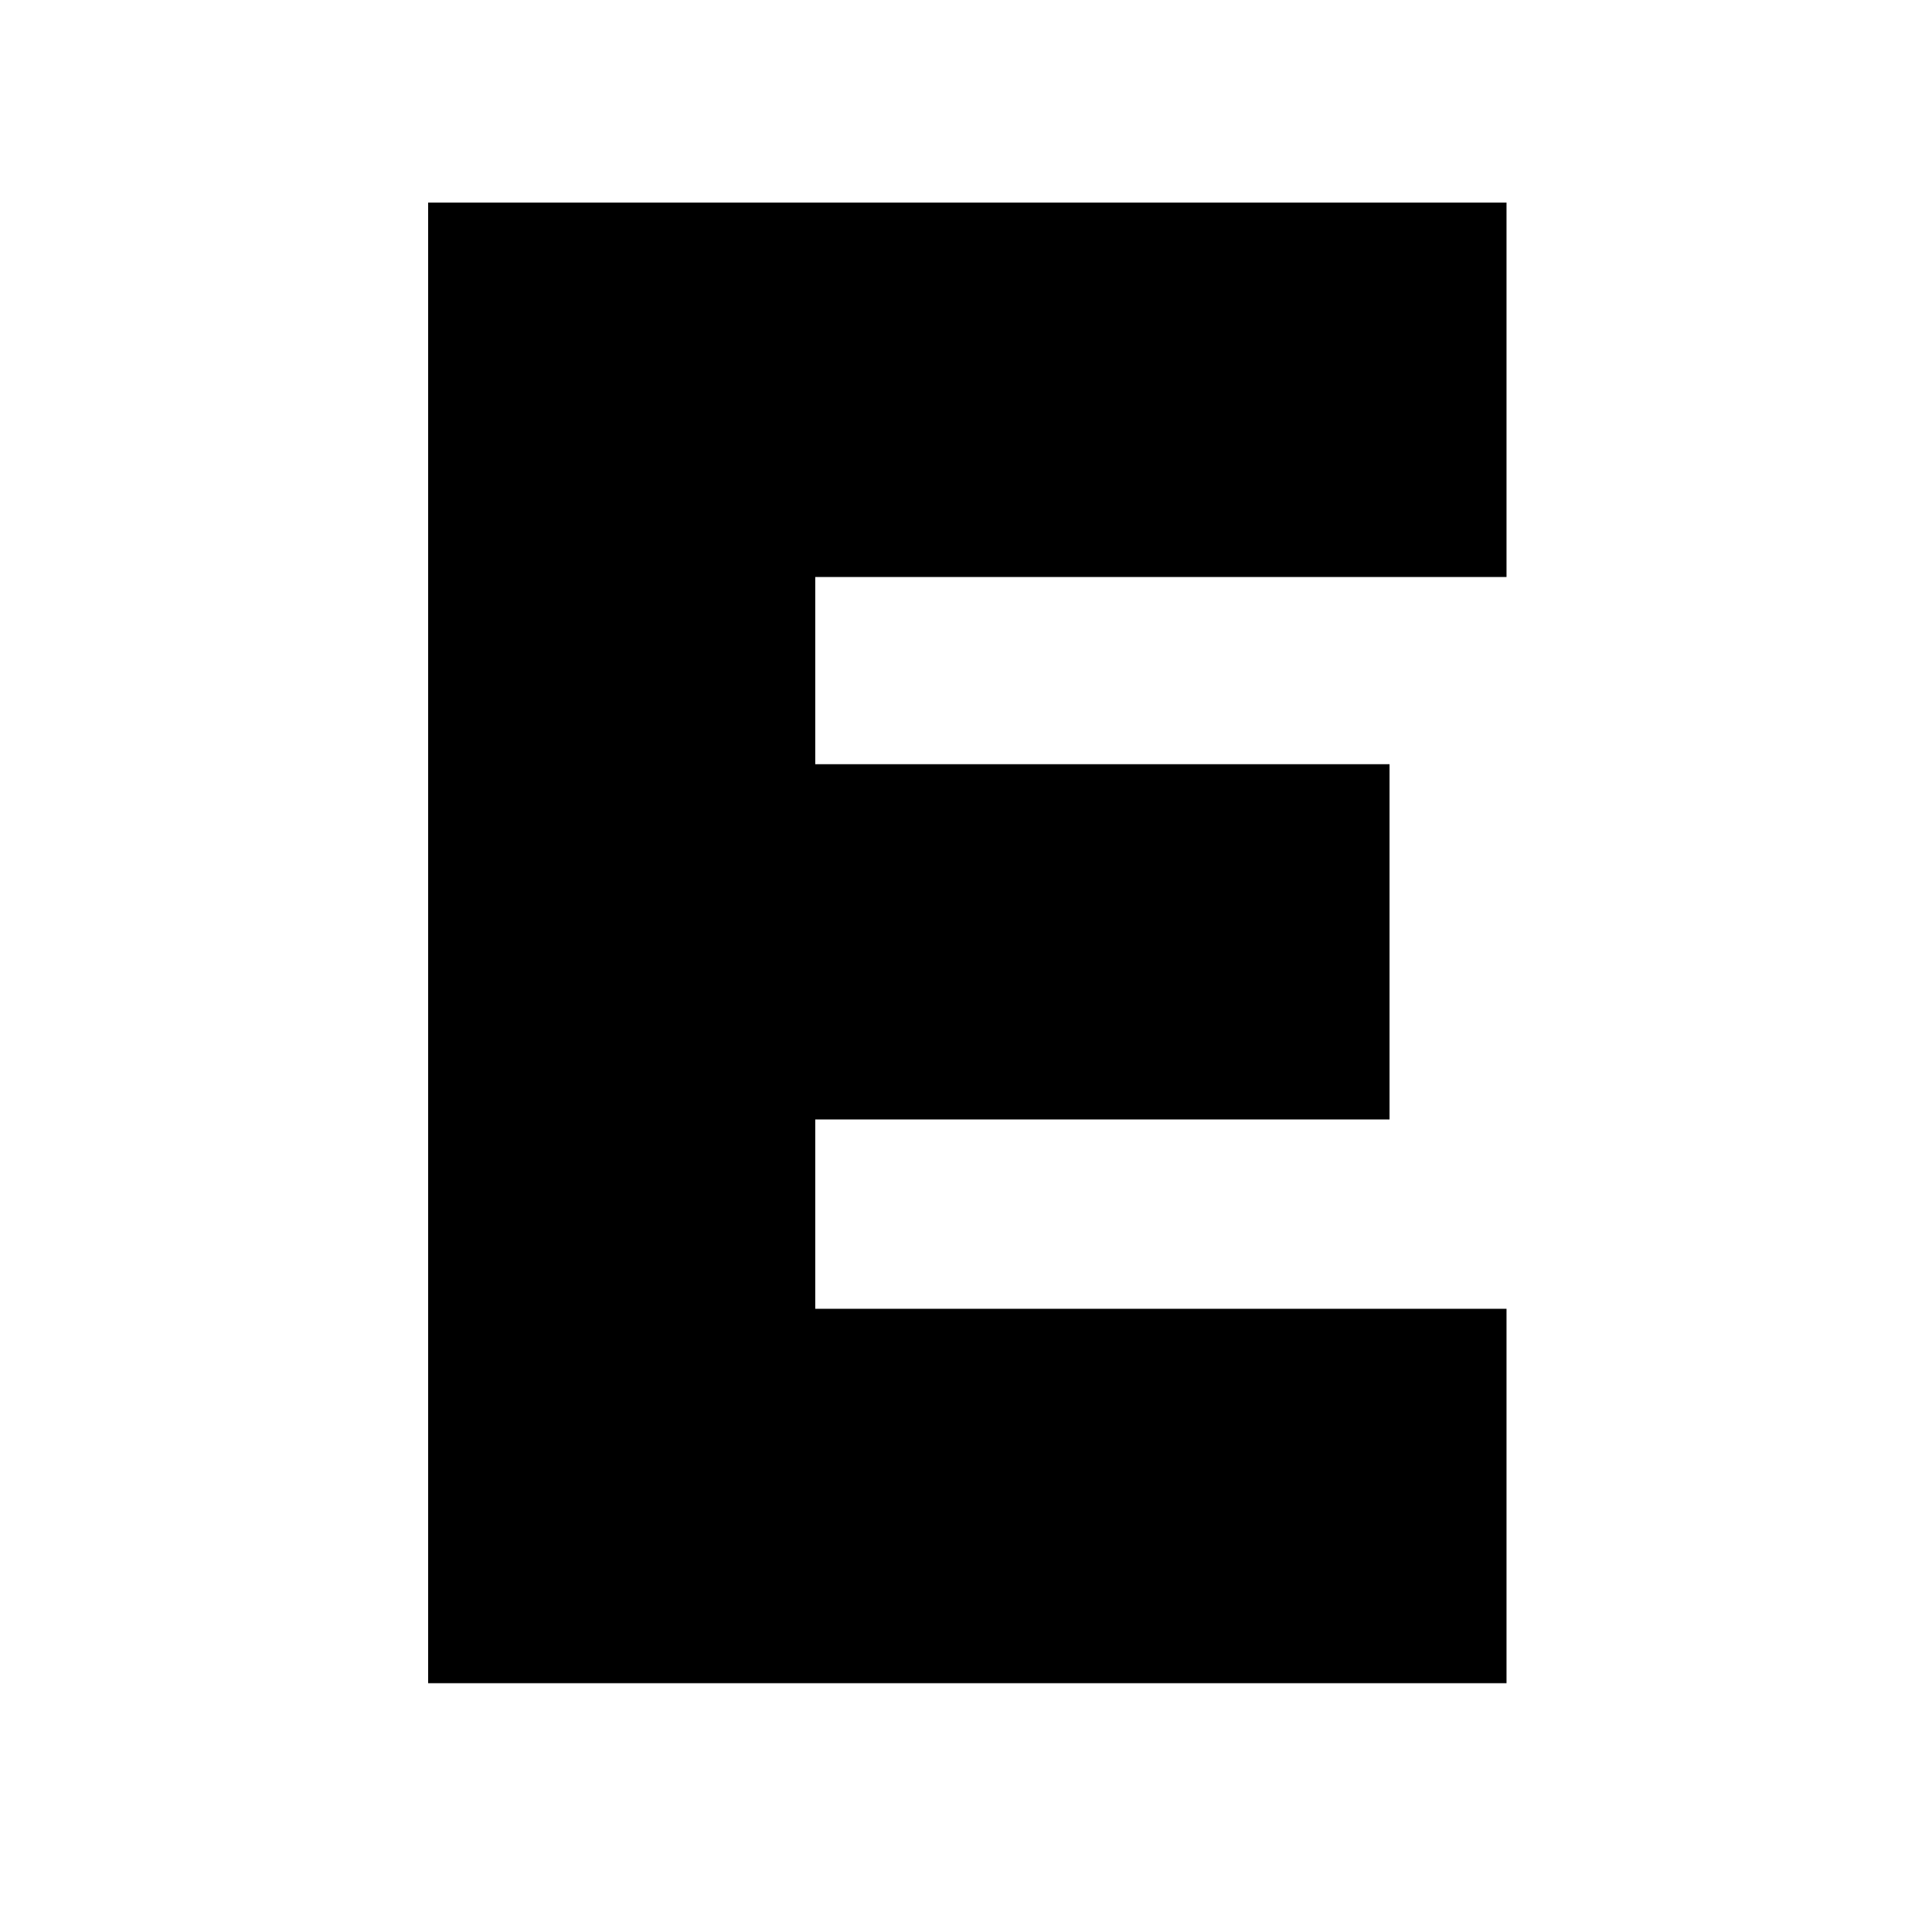 <?xml version="1.0" encoding="utf-8"?>
<!-- Generator: Adobe Illustrator 24.0.0, SVG Export Plug-In . SVG Version: 6.00 Build 0)  -->
<svg version="1.2" baseProfile="tiny" id="Layer_1" xmlns="http://www.w3.org/2000/svg" xmlns:xlink="http://www.w3.org/1999/xlink"
	 x="0px" y="0px" viewBox="0 0 218 215" xml:space="preserve">
	<path d="M48.31,22.86h121.68V65.1h-78v21.12h64.8v40.08h-64.8v21.36h78v42.24H48.31V22.86z"/>
</svg>
